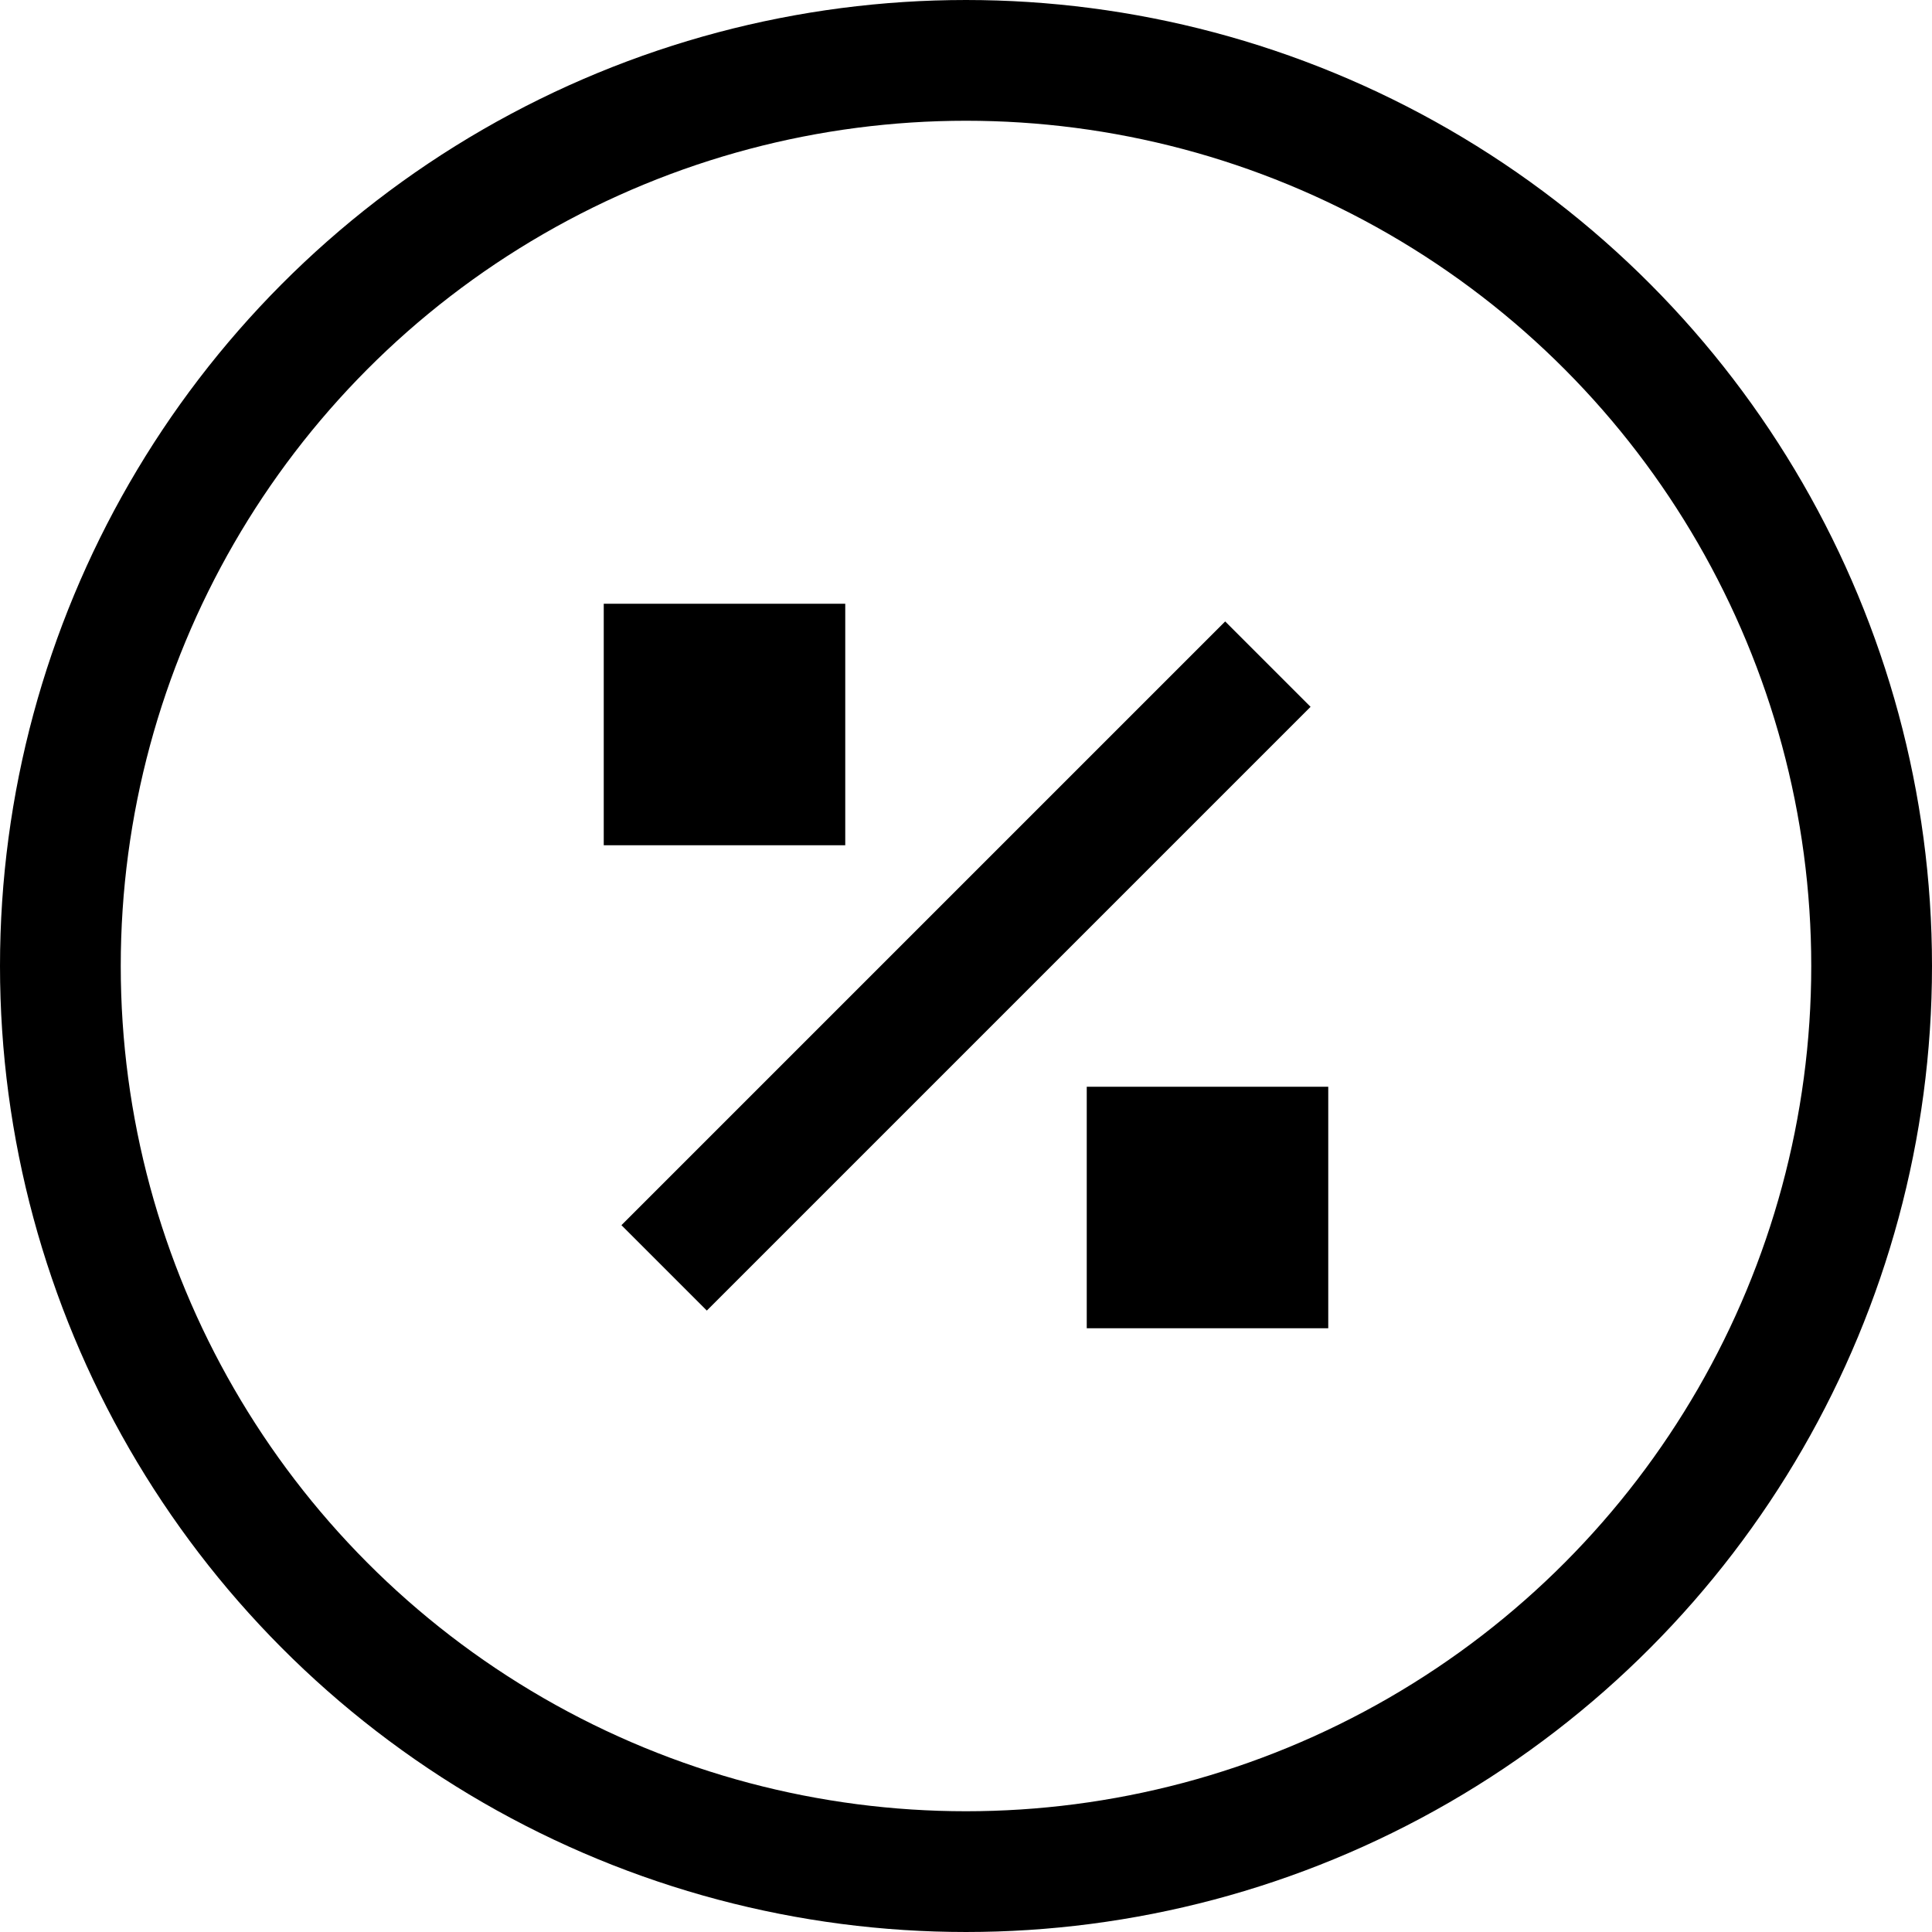 <svg width="32" height="32" viewBox="0 0 32 32" fill="none" xmlns="http://www.w3.org/2000/svg">
  <circle cx="16" cy="16" r="15" stroke="currentColor" stroke-width="2"/>
  <rect x="10" y="10" width="4" height="4" fill="currentColor"/>
  <rect x="18" y="18" width="4" height="4" fill="currentColor"/>
  <line x1="11" y1="21" x2="21" y2="11" stroke="currentColor" stroke-width="2"/>
</svg>